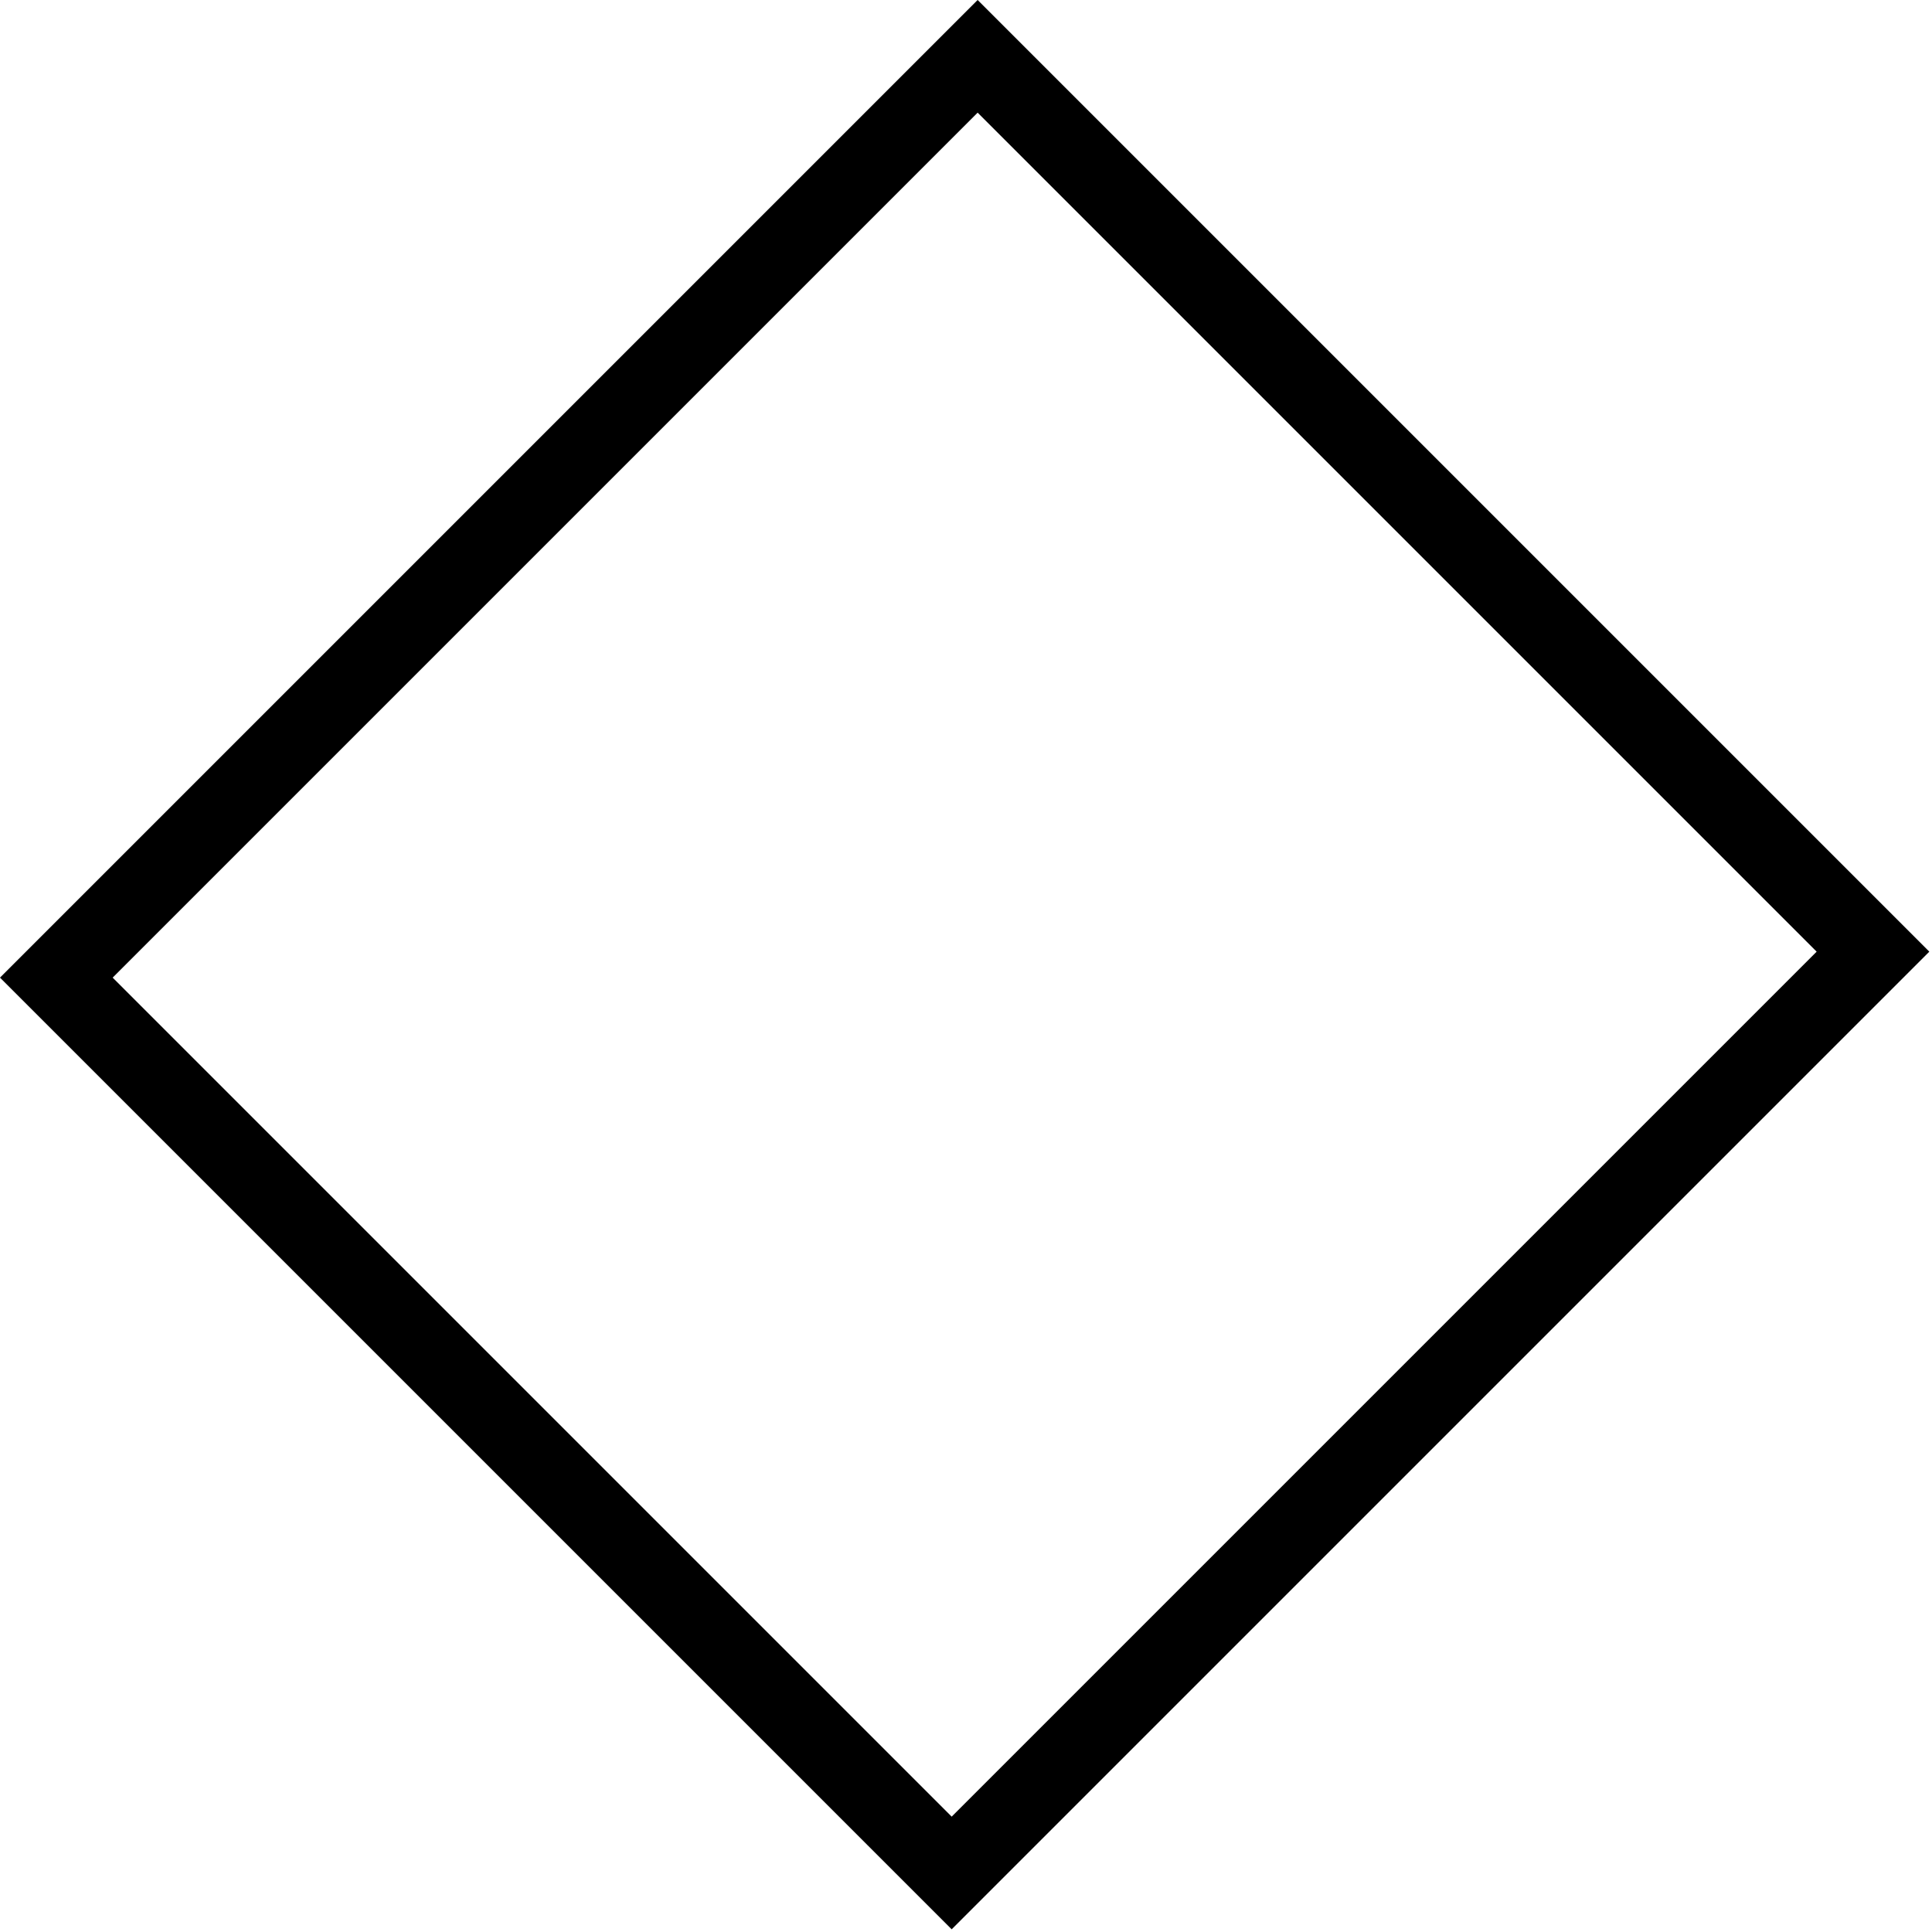 <svg width="97" height="97" viewBox="0 0 97 97" fill="none" xmlns="http://www.w3.org/2000/svg">
<rect x="2.828" y="49.084" width="65.416" height="63.573" transform="rotate(-45 2.828 49.084)" stroke="black" stroke-width="4"/>
</svg>
